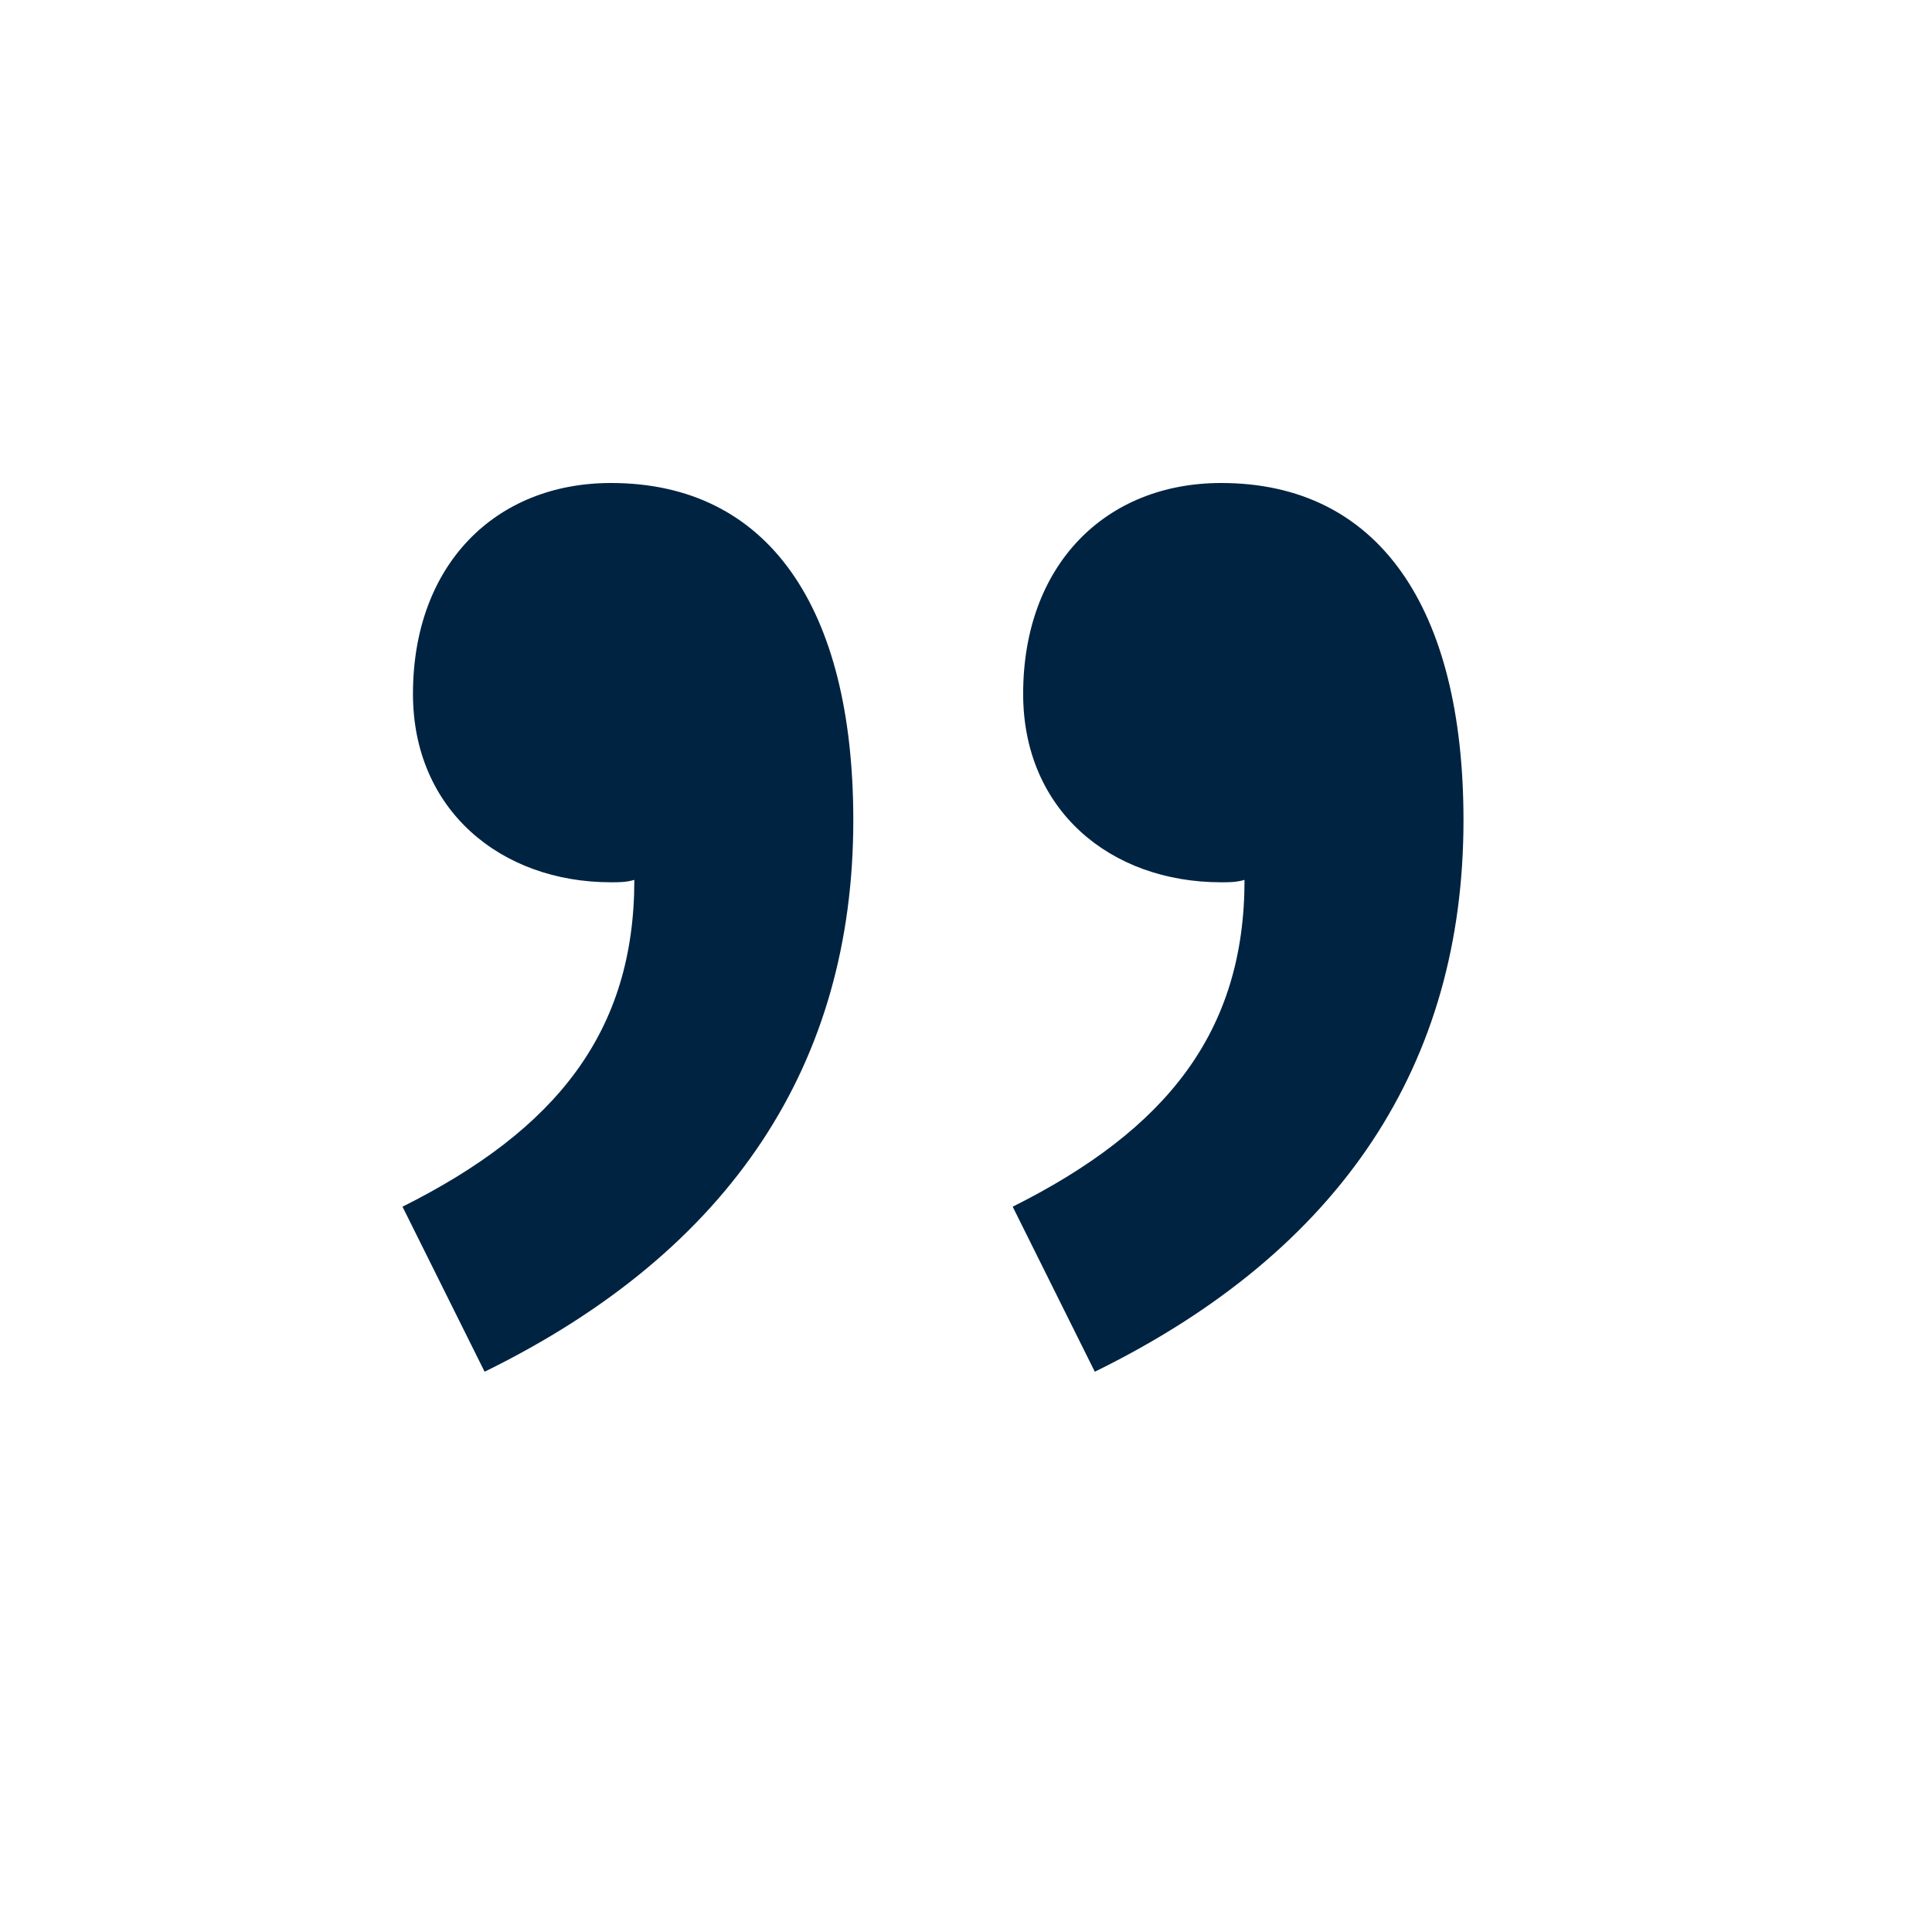 <svg width="24" height="24" viewBox="0 0 24 24" fill="none" xmlns="http://www.w3.org/2000/svg">
<path d="M5 14.99C6.92 14.03 7.88 12.81 7.88 10.93C7.78 10.96 7.69 10.96 7.59 10.96C6.22 10.96 5.13 10.06 5.13 8.62C5.13 7.02 6.15 6 7.59 6C9.54 6 10.6 7.54 10.6 10.19C10.6 13.2 9.1 15.53 6.02 17.04L5 14.99ZM12.58 14.99C14.5 14.03 15.46 12.81 15.46 10.93C15.36 10.96 15.27 10.96 15.17 10.96C13.79 10.96 12.71 10.06 12.71 8.62C12.71 7.02 13.73 6 15.17 6C17.12 6 18.18 7.54 18.18 10.19C18.18 13.2 16.68 15.53 13.6 17.04L12.58 14.99Z" fill="#002341"/>
</svg>
